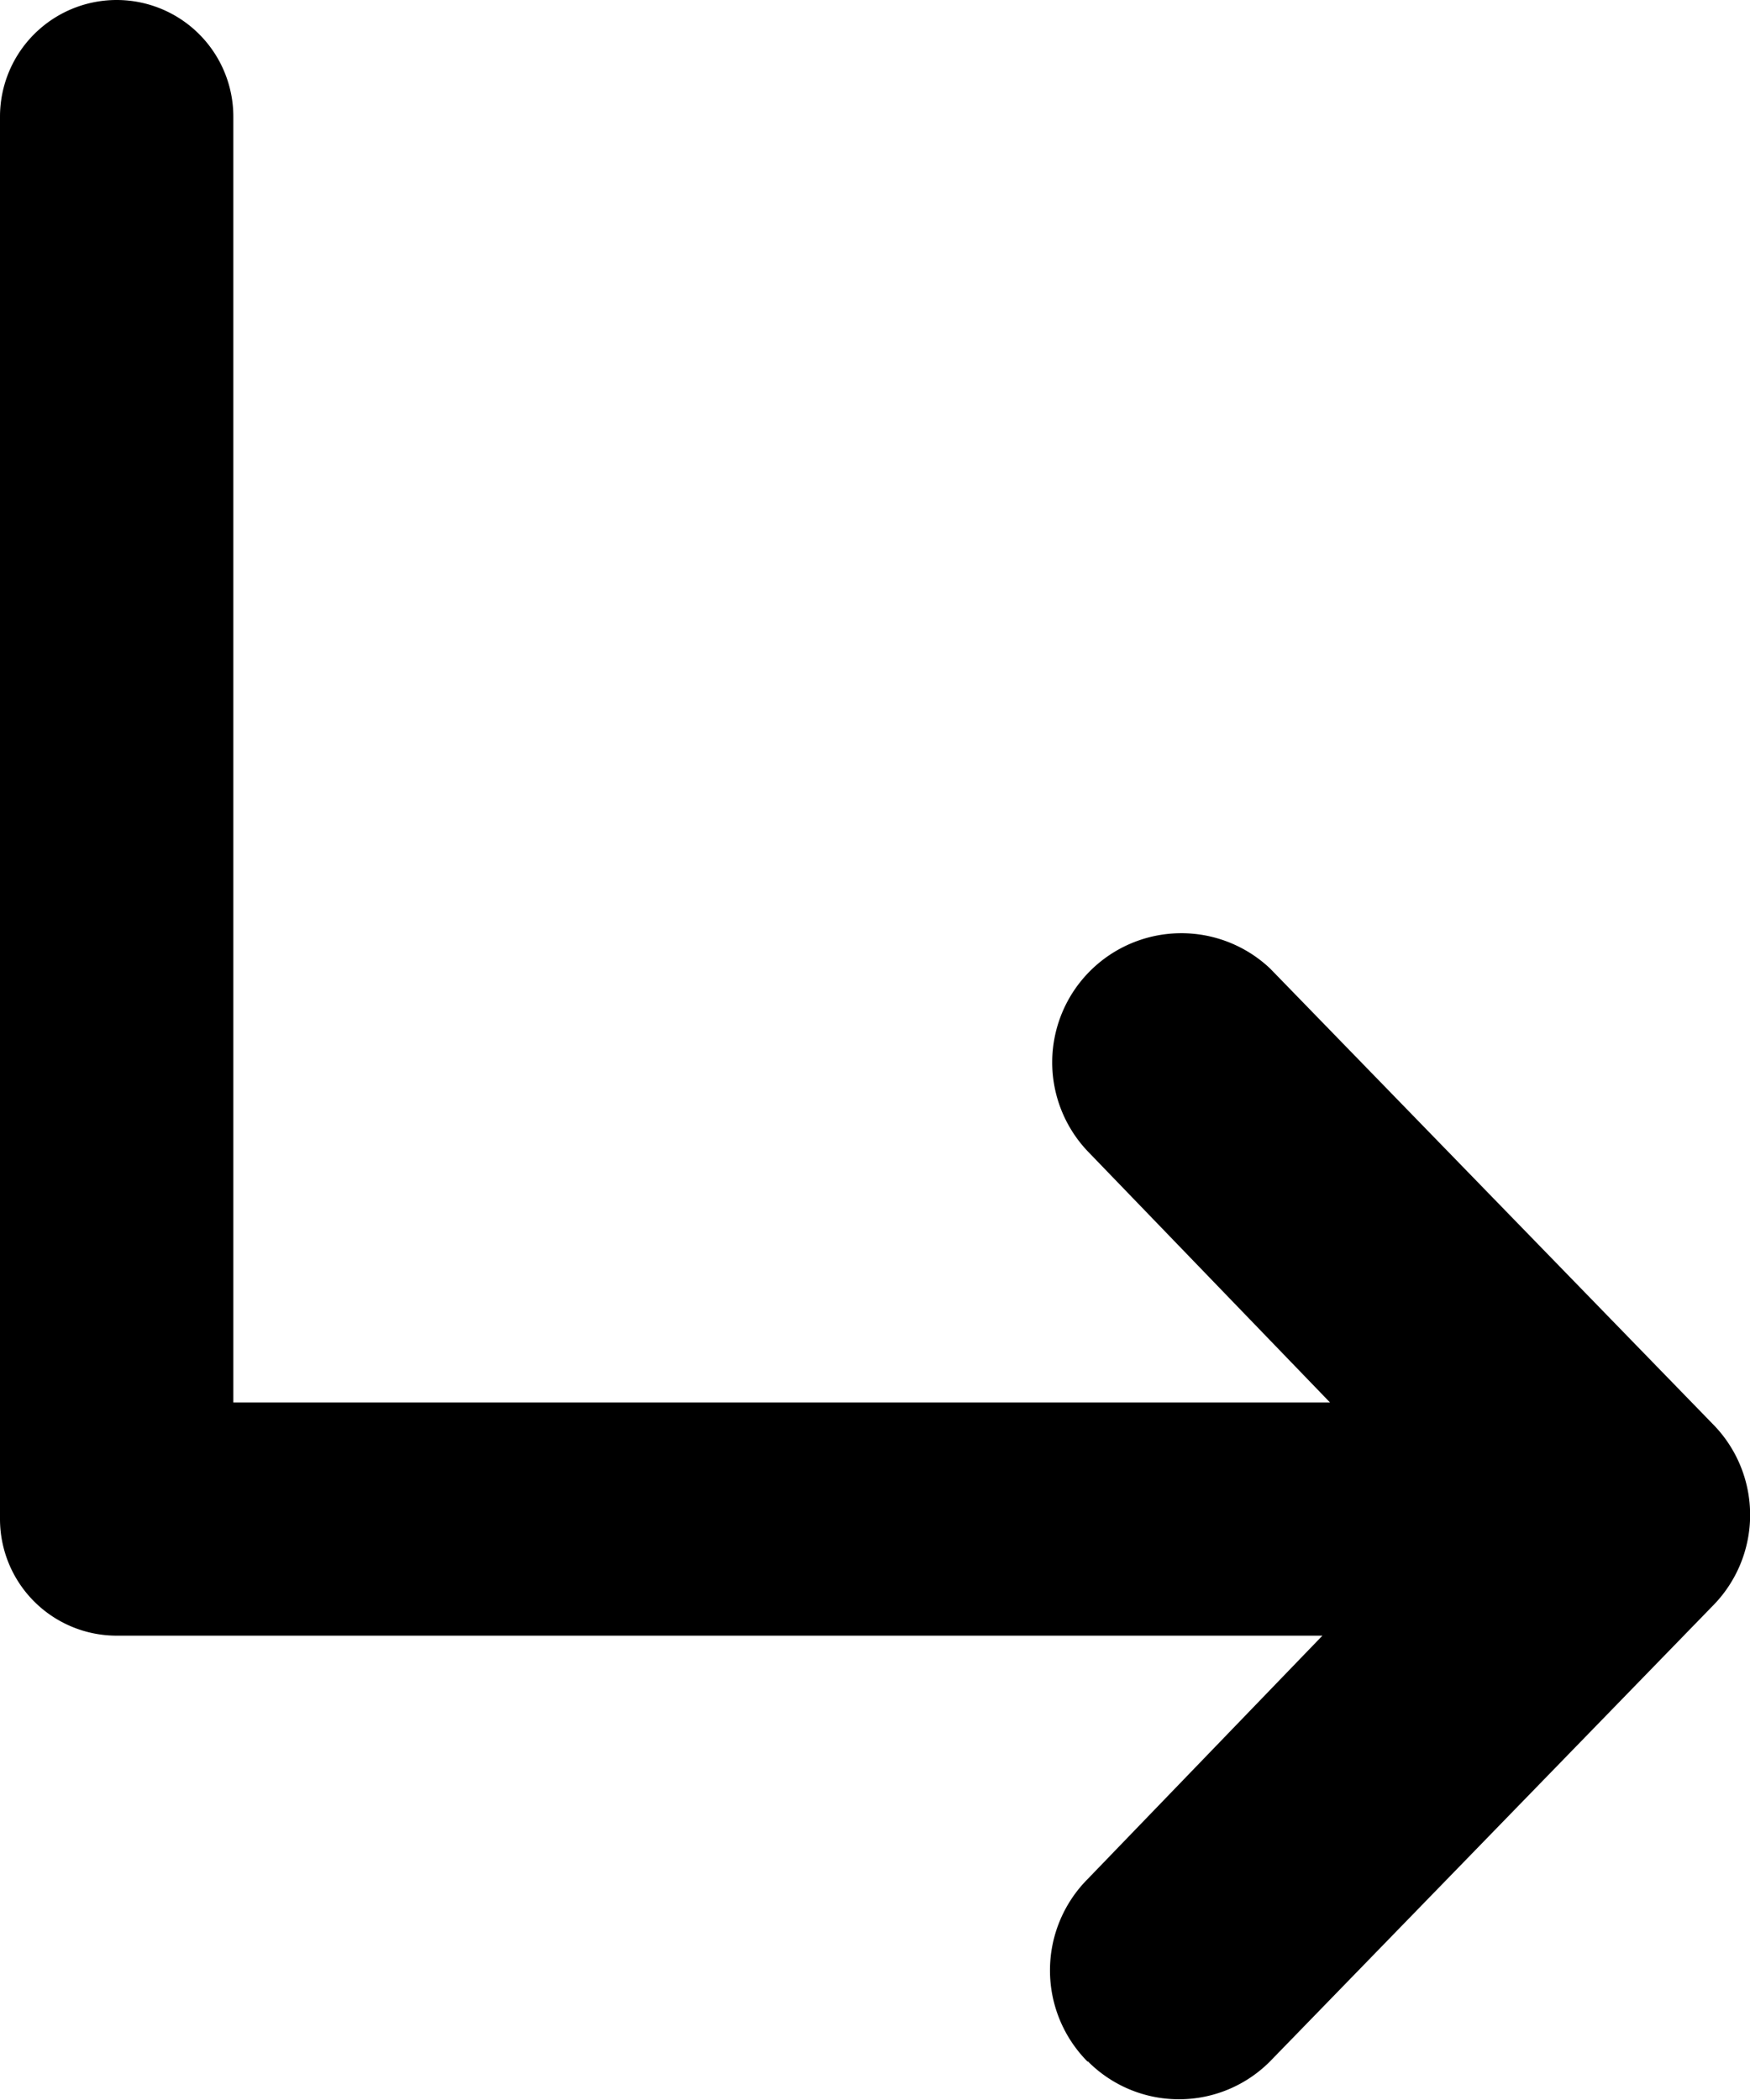<svg xmlns="http://www.w3.org/2000/svg" width="15" height="17.997"><path data-name="Прямоугольник, скругл. углы 972 копия" d="M9.323 17.672a1.11 1.11 0 010-1.566l2.012-2.086H1a1 1 0 01-1-1V1a1 1 0 012 0v11.021h9.4L9.324 9.869a1.107 1.107 0 011.563-1.567l3.79 3.9a1.108 1.108 0 010 1.566l-3.79 3.9a1.1 1.1 0 01-1.563 0z" fill="currentColor"/></svg>
